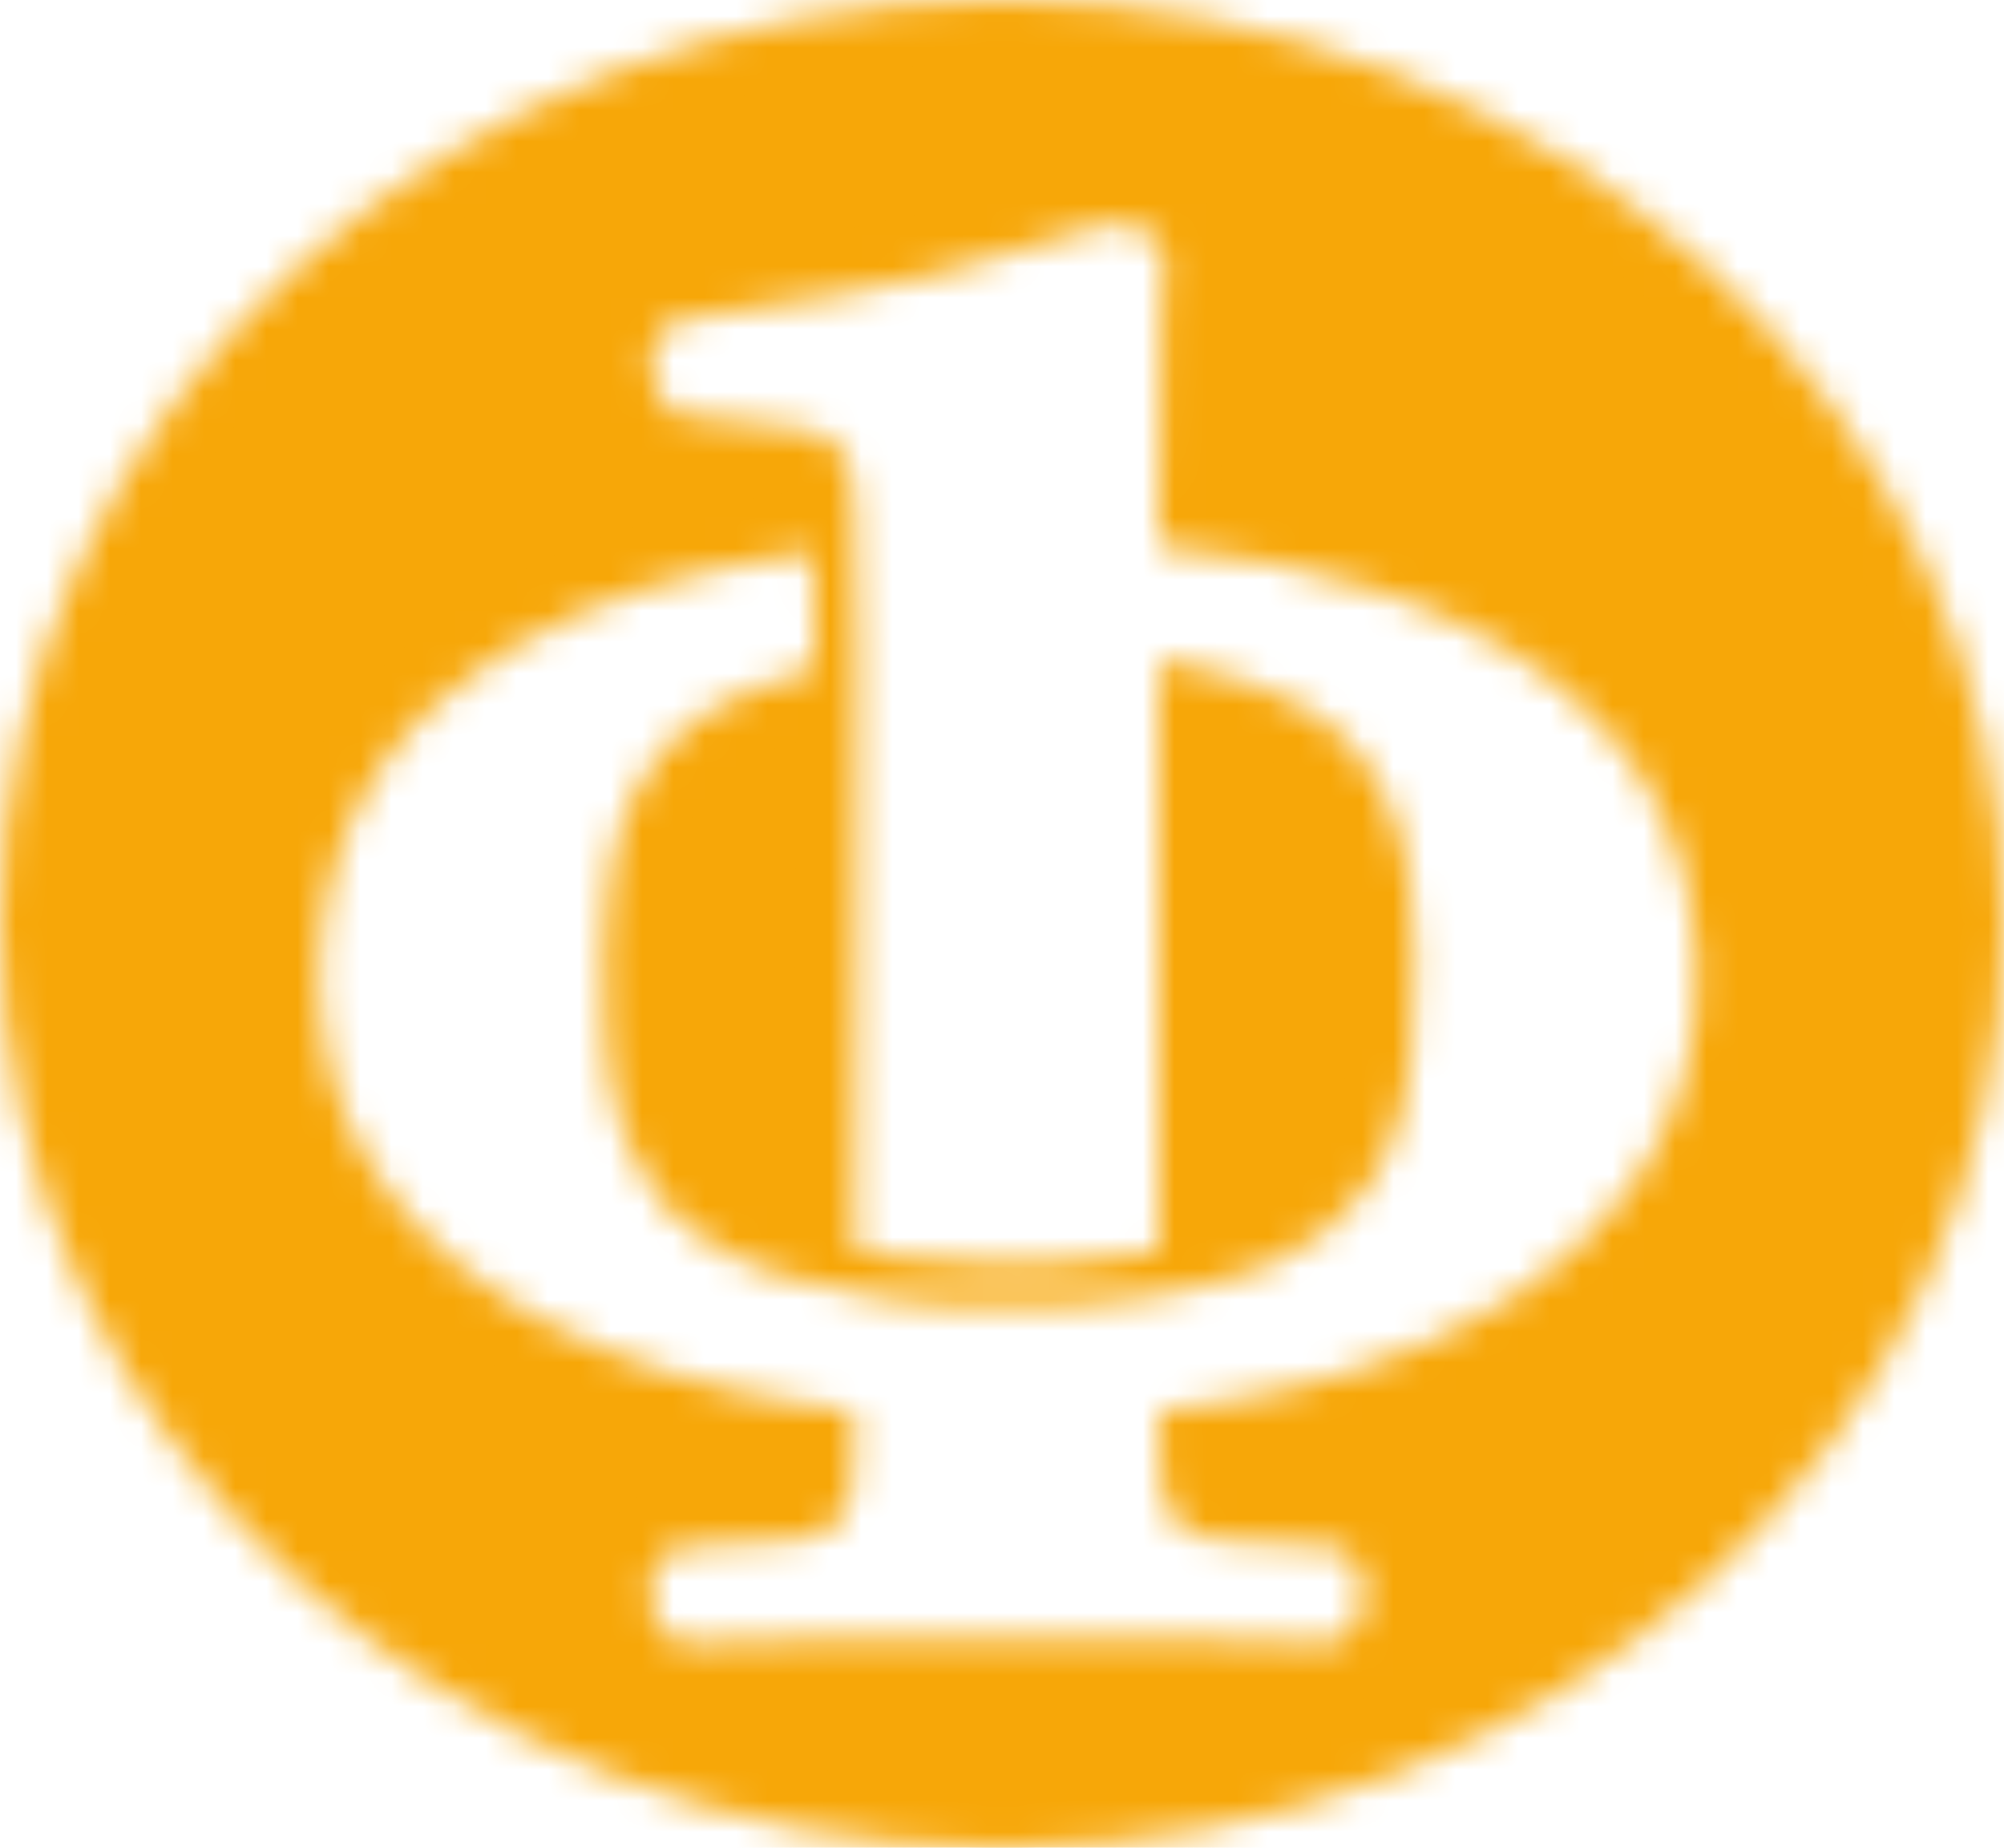 <svg xmlns="http://www.w3.org/2000/svg" width="64" height="59" viewBox="0 0 64 59" fill="none">
<mask id="path-1-inside-1_417_2563" fill="white">
<path fill-rule="evenodd" clip-rule="evenodd" d="M32 59C49.673 59 64 45.792 64 29.5C64 13.208 49.673 0 32 0C14.327 0 0 13.208 0 29.5C0 45.792 14.327 59 32 59ZM36.965 39.834C36.955 39.864 36.944 39.897 36.934 39.937L36.926 39.96C36.033 40.122 35.175 40.225 34.305 40.288C33.544 40.343 32.784 40.375 32.024 40.375C30.977 40.371 29.939 40.296 28.904 40.158C28.626 40.123 28.346 40.084 28.066 40.045C27.936 40.027 27.807 40.009 27.678 39.992C27.611 39.98 27.548 39.964 27.486 39.949C27.407 39.929 27.321 39.838 27.317 39.767L27.316 39.756C27.309 39.649 27.301 39.546 27.301 39.439C27.294 36.964 27.29 34.493 27.352 32.017C27.446 28.358 27.439 24.702 27.395 21.046C27.384 20.088 27.359 19.13 27.335 18.172C27.319 17.533 27.302 16.894 27.29 16.254C27.282 15.859 27.219 15.468 27.156 15.081C27.129 14.912 27.07 14.742 27 14.584C26.882 14.315 26.69 14.11 26.431 13.972C26.22 13.857 25.992 13.774 25.757 13.735C25.459 13.683 25.157 13.645 24.857 13.607C24.791 13.598 24.726 13.59 24.66 13.581L22.979 13.38C22.893 13.37 22.806 13.361 22.72 13.352C22.634 13.343 22.548 13.334 22.462 13.325C22.39 13.315 22.318 13.305 22.246 13.295C22.102 13.275 21.959 13.255 21.815 13.242C21.533 13.214 21.329 13.06 21.164 12.847C20.776 12.338 20.612 11.465 21.027 10.739C21.215 10.415 21.482 10.226 21.862 10.186C23.484 10.012 25.087 9.724 26.686 9.42C27.709 9.227 28.732 9.021 29.747 8.788C31.126 8.477 32.471 8.046 33.811 7.604C34.222 7.47 34.638 7.336 35.053 7.209C35.367 7.111 35.688 7.079 36.017 7.13C36.331 7.178 36.601 7.316 36.821 7.533C37.099 7.809 37.252 8.137 37.185 8.54C37.117 8.934 37.105 9.333 37.093 9.732C37.09 9.836 37.087 9.94 37.083 10.044C36.997 12.255 36.981 14.465 36.993 16.676V16.677C36.993 16.85 36.993 17.028 36.997 17.201C37.005 17.379 37.091 17.47 37.283 17.493C37.316 17.497 37.349 17.5 37.381 17.503C37.413 17.506 37.446 17.509 37.479 17.513C39.709 17.734 41.903 18.165 44.035 18.863C45.505 19.345 46.916 19.965 48.236 20.782C49.412 21.512 50.474 22.373 51.383 23.419C52.688 24.915 53.527 26.644 53.931 28.595C54.189 29.826 54.26 31.07 54.154 32.317C53.97 34.461 53.229 36.399 51.932 38.117C50.905 39.479 49.647 40.572 48.221 41.484C46.633 42.499 44.925 43.241 43.134 43.806C41.825 44.216 40.496 44.536 39.144 44.753C39.038 44.77 38.931 44.788 38.825 44.806C38.33 44.889 37.838 44.971 37.338 45.014C37.271 45.017 37.205 45.029 37.15 45.061C37.099 45.093 37.048 45.144 37.024 45.199C36.997 45.258 36.997 45.329 36.997 45.392C36.983 46.017 37.037 46.634 37.091 47.251C37.096 47.309 37.102 47.367 37.107 47.426C37.121 47.606 37.17 47.786 37.218 47.963C37.221 47.976 37.225 47.989 37.228 48.002C37.377 48.559 37.742 48.91 38.294 49.04C38.608 49.115 38.933 49.171 39.258 49.19C39.545 49.208 39.832 49.23 40.118 49.252C40.72 49.298 41.322 49.344 41.927 49.352C42.039 49.354 42.149 49.367 42.26 49.38C42.343 49.389 42.427 49.398 42.511 49.404C42.871 49.423 43.114 49.625 43.298 49.917C43.502 50.24 43.577 50.608 43.565 50.983C43.557 51.18 43.514 51.377 43.455 51.563C43.393 51.772 43.279 51.962 43.122 52.12C42.895 52.341 42.636 52.483 42.307 52.467C42.144 52.461 41.982 52.456 41.819 52.451C41.657 52.446 41.494 52.441 41.331 52.435C41.032 52.427 40.734 52.415 40.436 52.404C39.886 52.382 39.337 52.36 38.788 52.36C35.265 52.345 31.745 52.341 28.222 52.337C27.462 52.337 26.702 52.345 25.942 52.352C25.844 52.353 25.747 52.354 25.649 52.355C24.724 52.361 23.799 52.368 22.877 52.435C22.697 52.45 22.518 52.454 22.338 52.458C22.236 52.461 22.133 52.463 22.03 52.467C21.627 52.483 21.317 52.297 21.082 51.985C20.906 51.756 20.8 51.492 20.776 51.2C20.745 50.801 20.745 50.41 20.941 50.047C21.012 49.913 21.102 49.786 21.204 49.676C21.337 49.53 21.509 49.431 21.713 49.411C21.775 49.406 21.836 49.4 21.898 49.394C22.096 49.375 22.296 49.356 22.493 49.344C22.826 49.324 23.16 49.304 23.494 49.285C24.05 49.254 24.606 49.222 25.162 49.182C25.444 49.163 25.722 49.111 25.996 49.044C26.541 48.91 26.913 48.586 27.078 48.022C27.148 47.789 27.178 47.555 27.208 47.32C27.217 47.253 27.225 47.185 27.235 47.118C27.321 46.49 27.313 45.854 27.29 45.219C27.286 45.14 27.203 45.049 27.125 45.037C26.944 45.011 26.762 44.986 26.581 44.962C26.332 44.928 26.083 44.895 25.836 44.856C23.006 44.417 20.271 43.675 17.708 42.368C16.619 41.816 15.588 41.164 14.643 40.387C13.852 39.735 13.127 39.009 12.504 38.188C11.332 36.644 10.583 34.919 10.317 32.989C10.054 31.07 10.191 29.183 10.779 27.343C11.383 25.444 12.449 23.841 13.899 22.491C15.223 21.26 16.744 20.344 18.39 19.621C19.828 18.99 21.321 18.536 22.846 18.18C23.677 17.985 24.518 17.845 25.356 17.705C25.416 17.695 25.475 17.685 25.534 17.675C25.616 17.659 25.706 17.659 25.793 17.659C25.84 17.655 25.926 17.734 25.934 17.778C25.937 17.802 25.941 17.827 25.945 17.852C25.955 17.914 25.965 17.976 25.965 18.038L26.012 21.058V21.189C26.008 21.311 25.945 21.402 25.836 21.433C25.775 21.45 25.715 21.468 25.655 21.485C25.548 21.517 25.442 21.548 25.334 21.575C24.809 21.714 24.299 21.911 23.798 22.116C23.296 22.322 22.818 22.578 22.367 22.89C21.49 23.498 20.796 24.272 20.318 25.227C19.895 26.068 19.597 26.96 19.479 27.904C19.291 29.404 19.209 30.912 19.311 32.424C19.32 32.577 19.326 32.73 19.332 32.883C19.338 33.037 19.344 33.191 19.354 33.344C19.421 34.398 19.609 35.424 19.993 36.415C20.486 37.698 21.286 38.729 22.415 39.51C23.214 40.059 24.076 40.458 24.993 40.746C26.051 41.078 27.137 41.295 28.234 41.453C28.524 41.496 28.816 41.523 29.108 41.549C29.4 41.576 29.692 41.603 29.982 41.646C30.237 41.685 30.503 41.69 30.762 41.69C30.873 41.69 30.984 41.691 31.095 41.692C31.983 41.7 32.872 41.707 33.76 41.69C34.544 41.674 35.319 41.575 36.095 41.476C36.722 41.397 37.342 41.295 37.957 41.16C38.937 40.951 39.893 40.671 40.806 40.252C41.958 39.724 42.907 38.942 43.663 37.923C43.882 37.623 44.071 37.3 44.227 36.964C44.67 36.001 44.941 34.994 45.054 33.94C45.172 32.846 45.176 31.753 45.18 30.659C45.184 29.846 45.109 29.041 45.031 28.235C44.941 27.335 44.694 26.475 44.337 25.646C43.655 24.067 42.507 22.945 40.959 22.247C39.865 21.753 38.729 21.39 37.549 21.169C37.472 21.154 37.394 21.136 37.315 21.118C37.267 21.108 37.218 21.096 37.169 21.086C37.122 21.074 37.028 21.141 37.024 21.189C37.022 21.209 37.018 21.23 37.015 21.251C37.008 21.295 37.001 21.339 37.001 21.382V39.052C37.001 39.269 37.001 39.491 36.993 39.708C36.993 39.745 36.981 39.784 36.965 39.834Z"/>
</mask>
<path fill-rule="evenodd" clip-rule="evenodd" d="M32 59C49.673 59 64 45.792 64 29.5C64 13.208 49.673 0 32 0C14.327 0 0 13.208 0 29.5C0 45.792 14.327 59 32 59ZM36.965 39.834C36.955 39.864 36.944 39.897 36.934 39.937L36.926 39.96C36.033 40.122 35.175 40.225 34.305 40.288C33.544 40.343 32.784 40.375 32.024 40.375C30.977 40.371 29.939 40.296 28.904 40.158C28.626 40.123 28.346 40.084 28.066 40.045C27.936 40.027 27.807 40.009 27.678 39.992C27.611 39.98 27.548 39.964 27.486 39.949C27.407 39.929 27.321 39.838 27.317 39.767L27.316 39.756C27.309 39.649 27.301 39.546 27.301 39.439C27.294 36.964 27.29 34.493 27.352 32.017C27.446 28.358 27.439 24.702 27.395 21.046C27.384 20.088 27.359 19.13 27.335 18.172C27.319 17.533 27.302 16.894 27.29 16.254C27.282 15.859 27.219 15.468 27.156 15.081C27.129 14.912 27.07 14.742 27 14.584C26.882 14.315 26.69 14.11 26.431 13.972C26.22 13.857 25.992 13.774 25.757 13.735C25.459 13.683 25.157 13.645 24.857 13.607C24.791 13.598 24.726 13.59 24.66 13.581L22.979 13.38C22.893 13.37 22.806 13.361 22.72 13.352C22.634 13.343 22.548 13.334 22.462 13.325C22.39 13.315 22.318 13.305 22.246 13.295C22.102 13.275 21.959 13.255 21.815 13.242C21.533 13.214 21.329 13.06 21.164 12.847C20.776 12.338 20.612 11.465 21.027 10.739C21.215 10.415 21.482 10.226 21.862 10.186C23.484 10.012 25.087 9.724 26.686 9.42C27.709 9.227 28.732 9.021 29.747 8.788C31.126 8.477 32.471 8.046 33.811 7.604C34.222 7.47 34.638 7.336 35.053 7.209C35.367 7.111 35.688 7.079 36.017 7.13C36.331 7.178 36.601 7.316 36.821 7.533C37.099 7.809 37.252 8.137 37.185 8.54C37.117 8.934 37.105 9.333 37.093 9.732C37.09 9.836 37.087 9.94 37.083 10.044C36.997 12.255 36.981 14.465 36.993 16.676V16.677C36.993 16.85 36.993 17.028 36.997 17.201C37.005 17.379 37.091 17.47 37.283 17.493C37.316 17.497 37.349 17.5 37.381 17.503C37.413 17.506 37.446 17.509 37.479 17.513C39.709 17.734 41.903 18.165 44.035 18.863C45.505 19.345 46.916 19.965 48.236 20.782C49.412 21.512 50.474 22.373 51.383 23.419C52.688 24.915 53.527 26.644 53.931 28.595C54.189 29.826 54.26 31.07 54.154 32.317C53.97 34.461 53.229 36.399 51.932 38.117C50.905 39.479 49.647 40.572 48.221 41.484C46.633 42.499 44.925 43.241 43.134 43.806C41.825 44.216 40.496 44.536 39.144 44.753C39.038 44.77 38.931 44.788 38.825 44.806C38.33 44.889 37.838 44.971 37.338 45.014C37.271 45.017 37.205 45.029 37.15 45.061C37.099 45.093 37.048 45.144 37.024 45.199C36.997 45.258 36.997 45.329 36.997 45.392C36.983 46.017 37.037 46.634 37.091 47.251C37.096 47.309 37.102 47.367 37.107 47.426C37.121 47.606 37.17 47.786 37.218 47.963C37.221 47.976 37.225 47.989 37.228 48.002C37.377 48.559 37.742 48.91 38.294 49.04C38.608 49.115 38.933 49.171 39.258 49.19C39.545 49.208 39.832 49.23 40.118 49.252C40.72 49.298 41.322 49.344 41.927 49.352C42.039 49.354 42.149 49.367 42.26 49.38C42.343 49.389 42.427 49.398 42.511 49.404C42.871 49.423 43.114 49.625 43.298 49.917C43.502 50.24 43.577 50.608 43.565 50.983C43.557 51.18 43.514 51.377 43.455 51.563C43.393 51.772 43.279 51.962 43.122 52.12C42.895 52.341 42.636 52.483 42.307 52.467C42.144 52.461 41.982 52.456 41.819 52.451C41.657 52.446 41.494 52.441 41.331 52.435C41.032 52.427 40.734 52.415 40.436 52.404C39.886 52.382 39.337 52.36 38.788 52.36C35.265 52.345 31.745 52.341 28.222 52.337C27.462 52.337 26.702 52.345 25.942 52.352C25.844 52.353 25.747 52.354 25.649 52.355C24.724 52.361 23.799 52.368 22.877 52.435C22.697 52.45 22.518 52.454 22.338 52.458C22.236 52.461 22.133 52.463 22.03 52.467C21.627 52.483 21.317 52.297 21.082 51.985C20.906 51.756 20.8 51.492 20.776 51.2C20.745 50.801 20.745 50.41 20.941 50.047C21.012 49.913 21.102 49.786 21.204 49.676C21.337 49.53 21.509 49.431 21.713 49.411C21.775 49.406 21.836 49.4 21.898 49.394C22.096 49.375 22.296 49.356 22.493 49.344C22.826 49.324 23.16 49.304 23.494 49.285C24.05 49.254 24.606 49.222 25.162 49.182C25.444 49.163 25.722 49.111 25.996 49.044C26.541 48.91 26.913 48.586 27.078 48.022C27.148 47.789 27.178 47.555 27.208 47.32C27.217 47.253 27.225 47.185 27.235 47.118C27.321 46.49 27.313 45.854 27.29 45.219C27.286 45.14 27.203 45.049 27.125 45.037C26.944 45.011 26.762 44.986 26.581 44.962C26.332 44.928 26.083 44.895 25.836 44.856C23.006 44.417 20.271 43.675 17.708 42.368C16.619 41.816 15.588 41.164 14.643 40.387C13.852 39.735 13.127 39.009 12.504 38.188C11.332 36.644 10.583 34.919 10.317 32.989C10.054 31.07 10.191 29.183 10.779 27.343C11.383 25.444 12.449 23.841 13.899 22.491C15.223 21.26 16.744 20.344 18.39 19.621C19.828 18.99 21.321 18.536 22.846 18.18C23.677 17.985 24.518 17.845 25.356 17.705C25.416 17.695 25.475 17.685 25.534 17.675C25.616 17.659 25.706 17.659 25.793 17.659C25.84 17.655 25.926 17.734 25.934 17.778C25.937 17.802 25.941 17.827 25.945 17.852C25.955 17.914 25.965 17.976 25.965 18.038L26.012 21.058V21.189C26.008 21.311 25.945 21.402 25.836 21.433C25.775 21.45 25.715 21.468 25.655 21.485C25.548 21.517 25.442 21.548 25.334 21.575C24.809 21.714 24.299 21.911 23.798 22.116C23.296 22.322 22.818 22.578 22.367 22.89C21.49 23.498 20.796 24.272 20.318 25.227C19.895 26.068 19.597 26.96 19.479 27.904C19.291 29.404 19.209 30.912 19.311 32.424C19.32 32.577 19.326 32.73 19.332 32.883C19.338 33.037 19.344 33.191 19.354 33.344C19.421 34.398 19.609 35.424 19.993 36.415C20.486 37.698 21.286 38.729 22.415 39.51C23.214 40.059 24.076 40.458 24.993 40.746C26.051 41.078 27.137 41.295 28.234 41.453C28.524 41.496 28.816 41.523 29.108 41.549C29.4 41.576 29.692 41.603 29.982 41.646C30.237 41.685 30.503 41.69 30.762 41.69C30.873 41.69 30.984 41.691 31.095 41.692C31.983 41.7 32.872 41.707 33.76 41.69C34.544 41.674 35.319 41.575 36.095 41.476C36.722 41.397 37.342 41.295 37.957 41.16C38.937 40.951 39.893 40.671 40.806 40.252C41.958 39.724 42.907 38.942 43.663 37.923C43.882 37.623 44.071 37.3 44.227 36.964C44.67 36.001 44.941 34.994 45.054 33.94C45.172 32.846 45.176 31.753 45.18 30.659C45.184 29.846 45.109 29.041 45.031 28.235C44.941 27.335 44.694 26.475 44.337 25.646C43.655 24.067 42.507 22.945 40.959 22.247C39.865 21.753 38.729 21.39 37.549 21.169C37.472 21.154 37.394 21.136 37.315 21.118C37.267 21.108 37.218 21.096 37.169 21.086C37.122 21.074 37.028 21.141 37.024 21.189C37.022 21.209 37.018 21.23 37.015 21.251C37.008 21.295 37.001 21.339 37.001 21.382V39.052C37.001 39.269 37.001 39.491 36.993 39.708C36.993 39.745 36.981 39.784 36.965 39.834Z" fill="#F7A708" stroke="#F7A708" stroke-width="4" mask="url(#path-1-inside-1_417_2563)"/>
</svg>